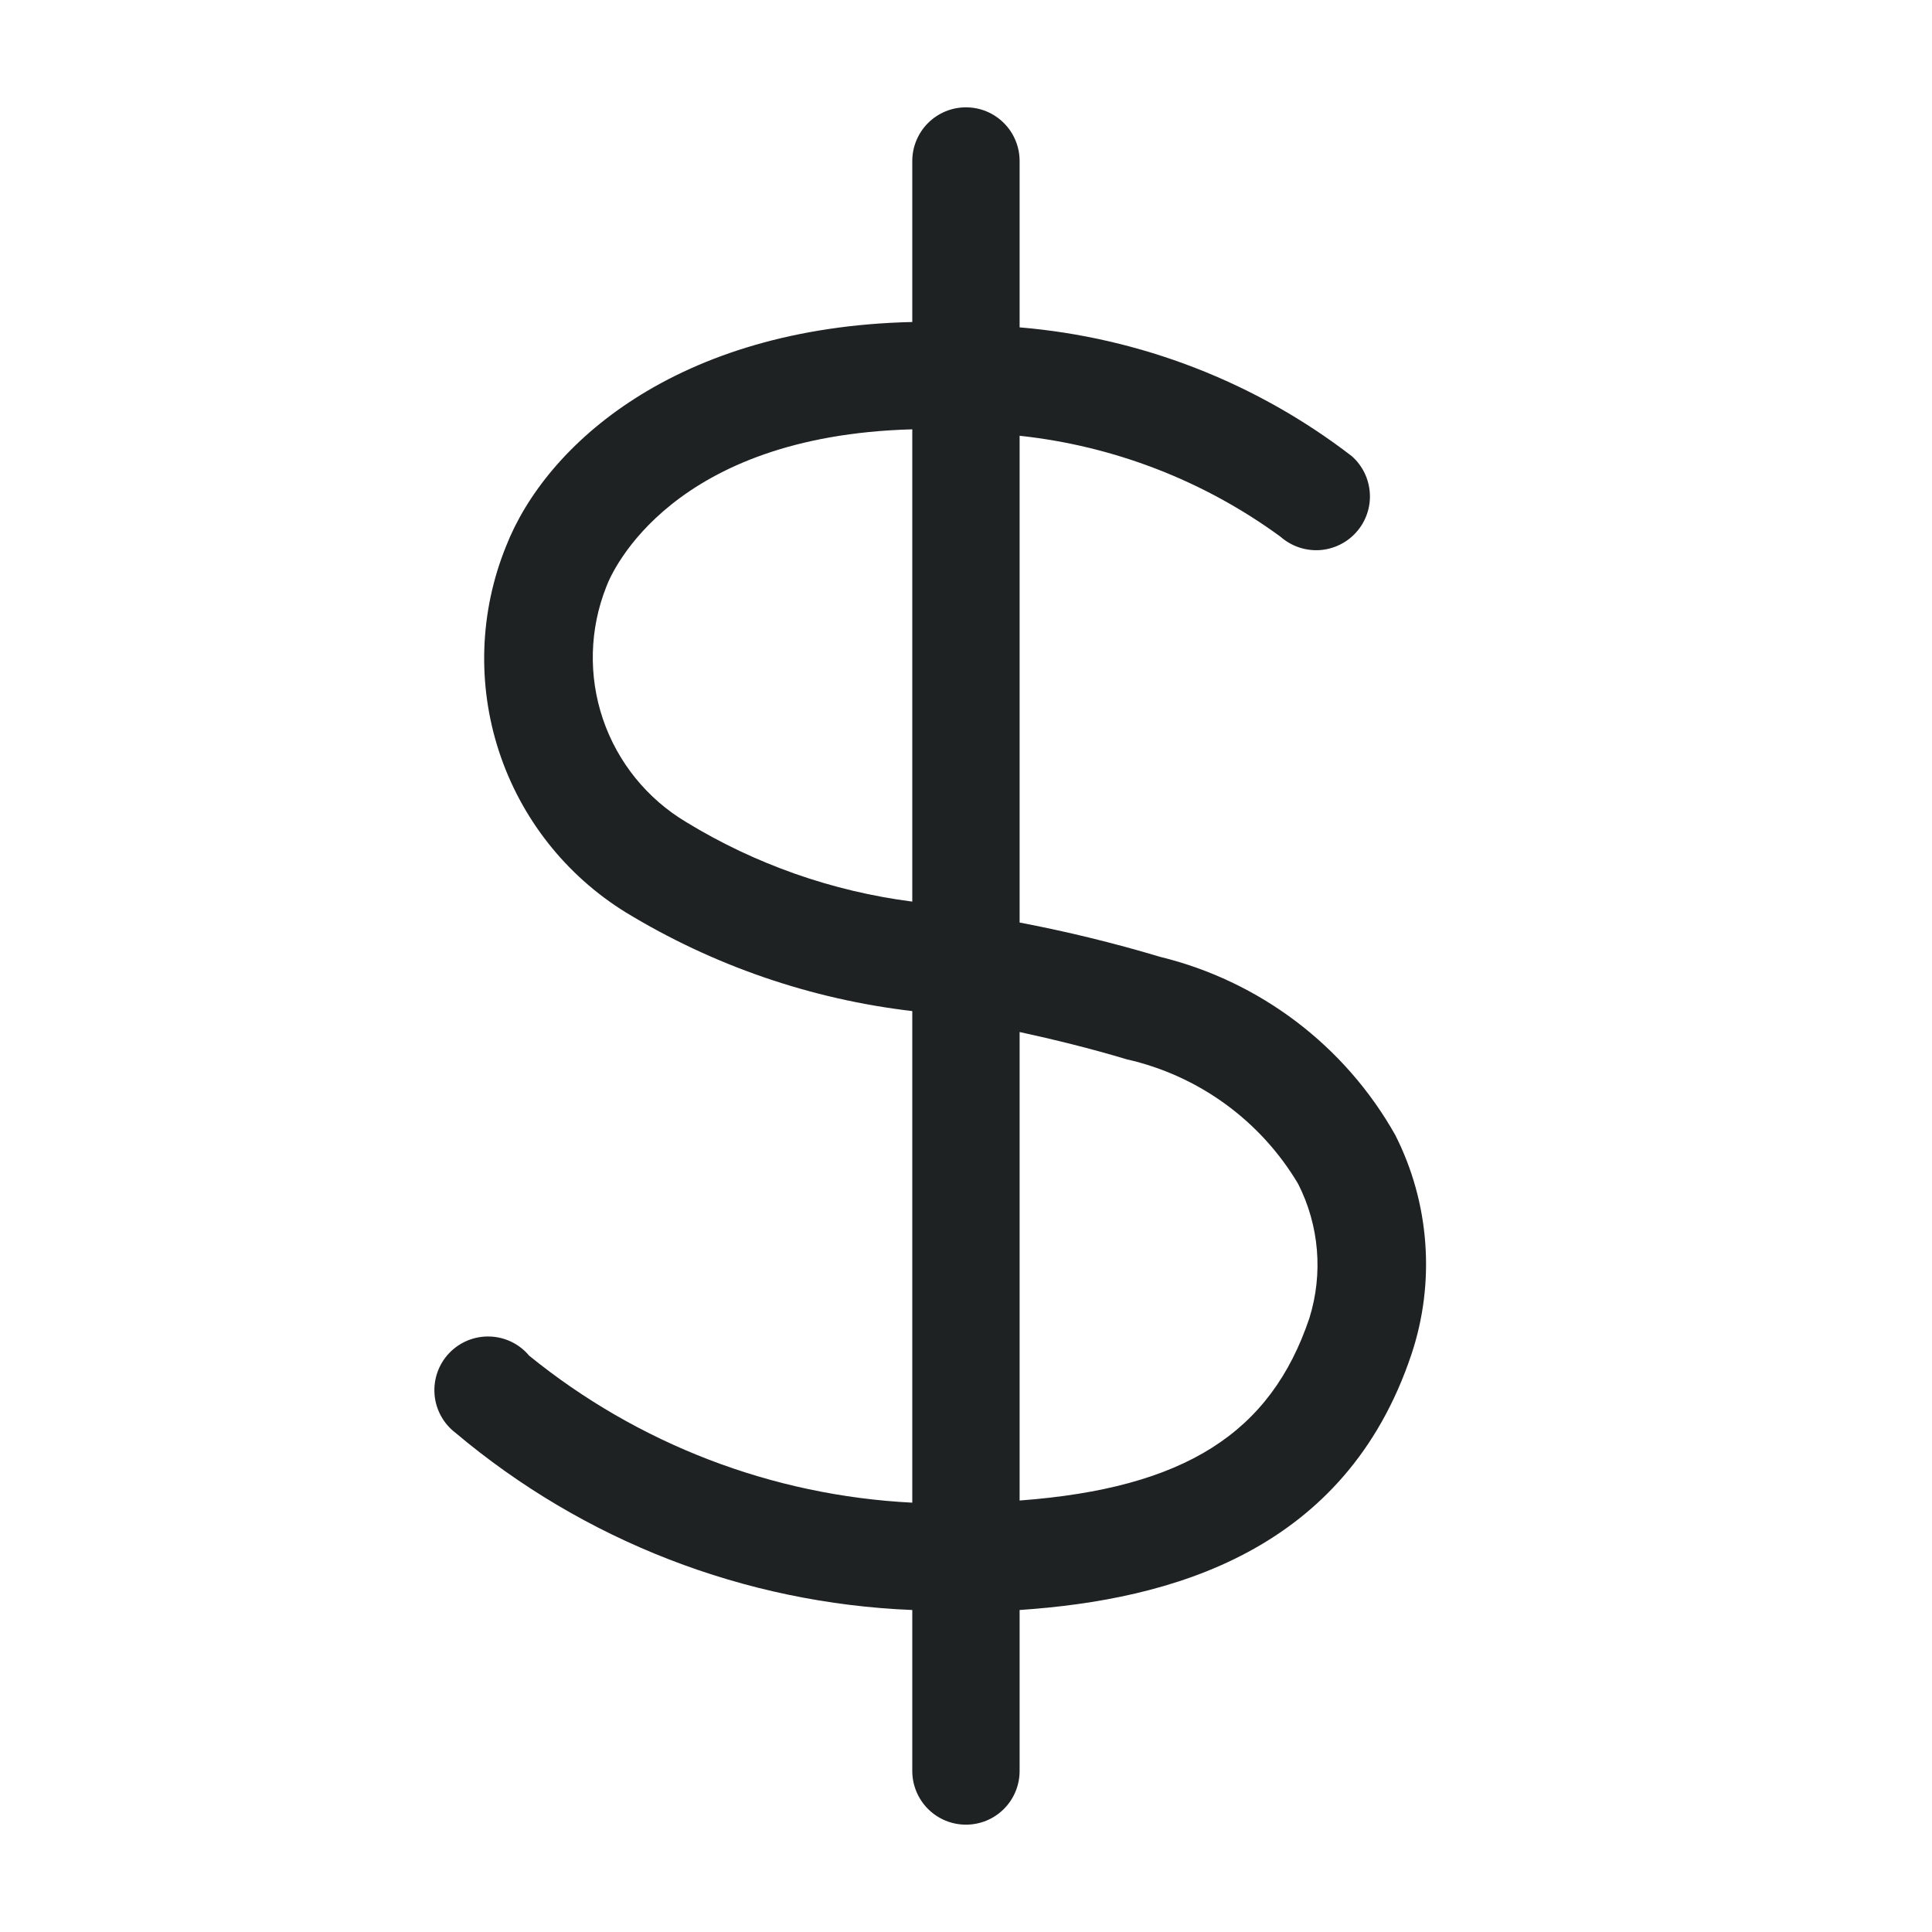 <svg width="36" height="36" viewBox="0 0 36 36" fill="none" xmlns="http://www.w3.org/2000/svg">
<g clip-path="url(#clip0_507_8431)">
<path d="M25.999 21.15C25.535 20.326 24.907 19.607 24.154 19.036C23.4 18.465 22.538 18.054 21.619 17.83C20.758 17.572 19.883 17.358 18.999 17.19V8.12C20.756 8.308 22.433 8.957 23.859 10C23.958 10.087 24.073 10.154 24.197 10.197C24.321 10.24 24.453 10.258 24.584 10.251C24.716 10.243 24.844 10.209 24.963 10.151C25.081 10.094 25.187 10.014 25.274 9.915C25.362 9.817 25.429 9.702 25.472 9.577C25.515 9.453 25.533 9.321 25.525 9.19C25.517 9.059 25.483 8.93 25.426 8.812C25.368 8.693 25.288 8.587 25.189 8.5C23.4 7.122 21.25 6.288 18.999 6.1V3C18.999 2.735 18.894 2.48 18.706 2.293C18.519 2.105 18.265 2 17.999 2C17.734 2 17.48 2.105 17.292 2.293C17.105 2.48 16.999 2.735 16.999 3V6C12.599 6.1 10.169 8.29 9.429 10.18C8.936 11.397 8.889 12.75 9.297 13.998C9.705 15.246 10.542 16.31 11.659 17C13.286 17.991 15.107 18.619 16.999 18.84V28C14.389 27.869 11.888 26.909 9.859 25.26C9.769 25.152 9.657 25.065 9.53 25.003C9.403 24.942 9.265 24.908 9.125 24.904C8.984 24.899 8.844 24.925 8.714 24.978C8.584 25.032 8.466 25.112 8.369 25.214C8.272 25.316 8.198 25.437 8.151 25.57C8.104 25.703 8.086 25.844 8.097 25.984C8.108 26.124 8.149 26.26 8.217 26.384C8.284 26.507 8.377 26.615 8.489 26.7C10.881 28.714 13.875 29.875 16.999 30V33C16.999 33.265 17.105 33.52 17.292 33.707C17.48 33.895 17.734 34 17.999 34C18.265 34 18.519 33.895 18.706 33.707C18.894 33.52 18.999 33.265 18.999 33V30C21.819 29.81 25.069 28.91 26.299 25.24C26.522 24.572 26.61 23.867 26.558 23.165C26.507 22.463 26.317 21.778 25.999 21.15ZM12.789 15.32C12.059 14.885 11.508 14.204 11.235 13.4C10.962 12.595 10.985 11.719 11.299 10.93C11.409 10.63 12.529 8.12 16.999 8V16.8C15.508 16.608 14.073 16.104 12.789 15.32ZM24.399 24.56C23.679 26.7 22.079 27.73 18.999 27.96V19.23C19.639 19.37 20.299 19.53 20.999 19.74C21.661 19.89 22.284 20.173 22.833 20.572C23.381 20.971 23.843 21.477 24.189 22.06C24.582 22.834 24.657 23.731 24.399 24.56Z" fill="#1F2223"/>
</g>
<defs>
<clipPath id="clip0_507_8431">
<rect width="36" height="36" fill="white"/>
</clipPath>
</defs>
</svg>
